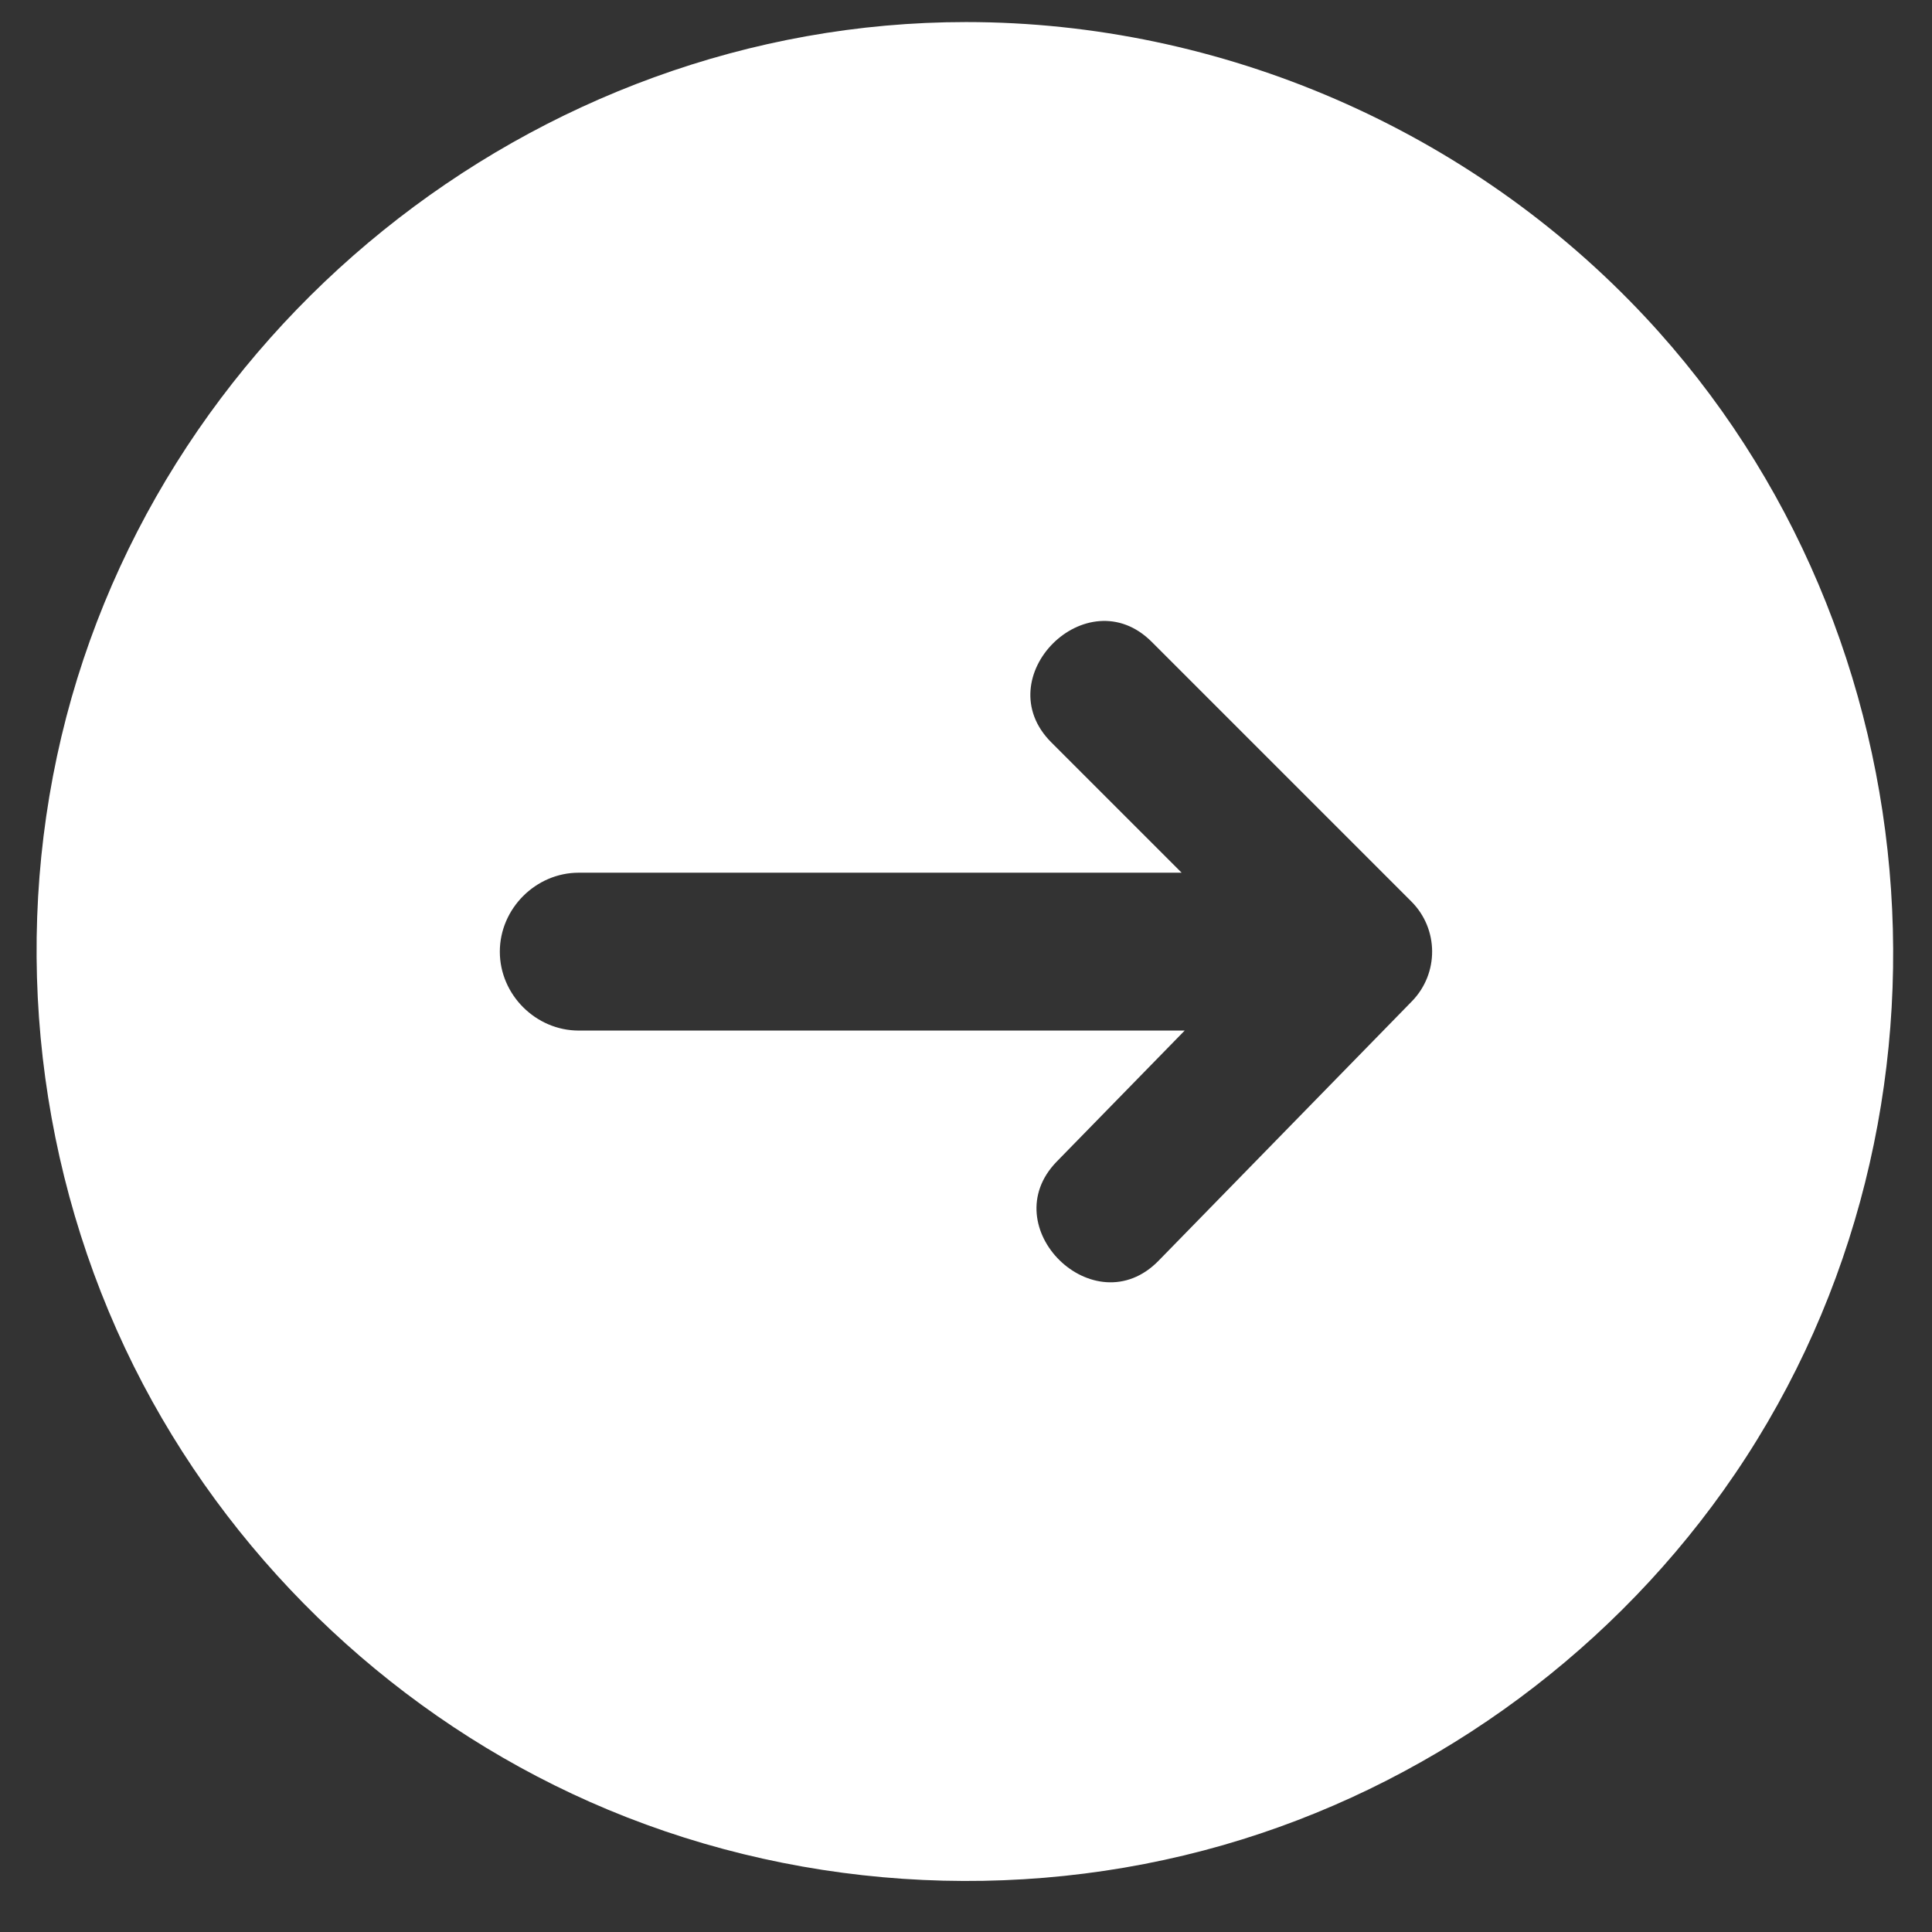 <svg width="31" height="31" viewBox="0 0 31 31" fill="none" xmlns="http://www.w3.org/2000/svg">
<rect x="0" y="0" width="31" height="31" fill="#333333" stroke="none"/>
<path d="M15.5 0.354C8.559 0.354 2.366 5.343 0.914 12.136C0.189 15.531 0.678 19.141 2.296 22.212C3.854 25.168 6.407 27.557 9.462 28.911C12.64 30.32 16.289 30.565 19.629 29.605C22.851 28.678 25.709 26.645 27.654 23.915C31.721 18.209 31.177 10.193 26.392 5.08C23.588 2.083 19.605 0.354 15.5 0.354ZM22.655 16.066L18.589 20.23C17.559 21.284 15.932 19.687 16.957 18.637L19.009 16.536H9.286C8.596 16.536 8.02 15.96 8.02 15.27C8.02 14.58 8.596 14.003 9.286 14.003H18.96L16.868 11.911C15.829 10.871 17.441 9.259 18.48 10.299L22.645 14.464C23.087 14.905 23.091 15.619 22.655 16.066Z" fill="white"/>
</svg>
